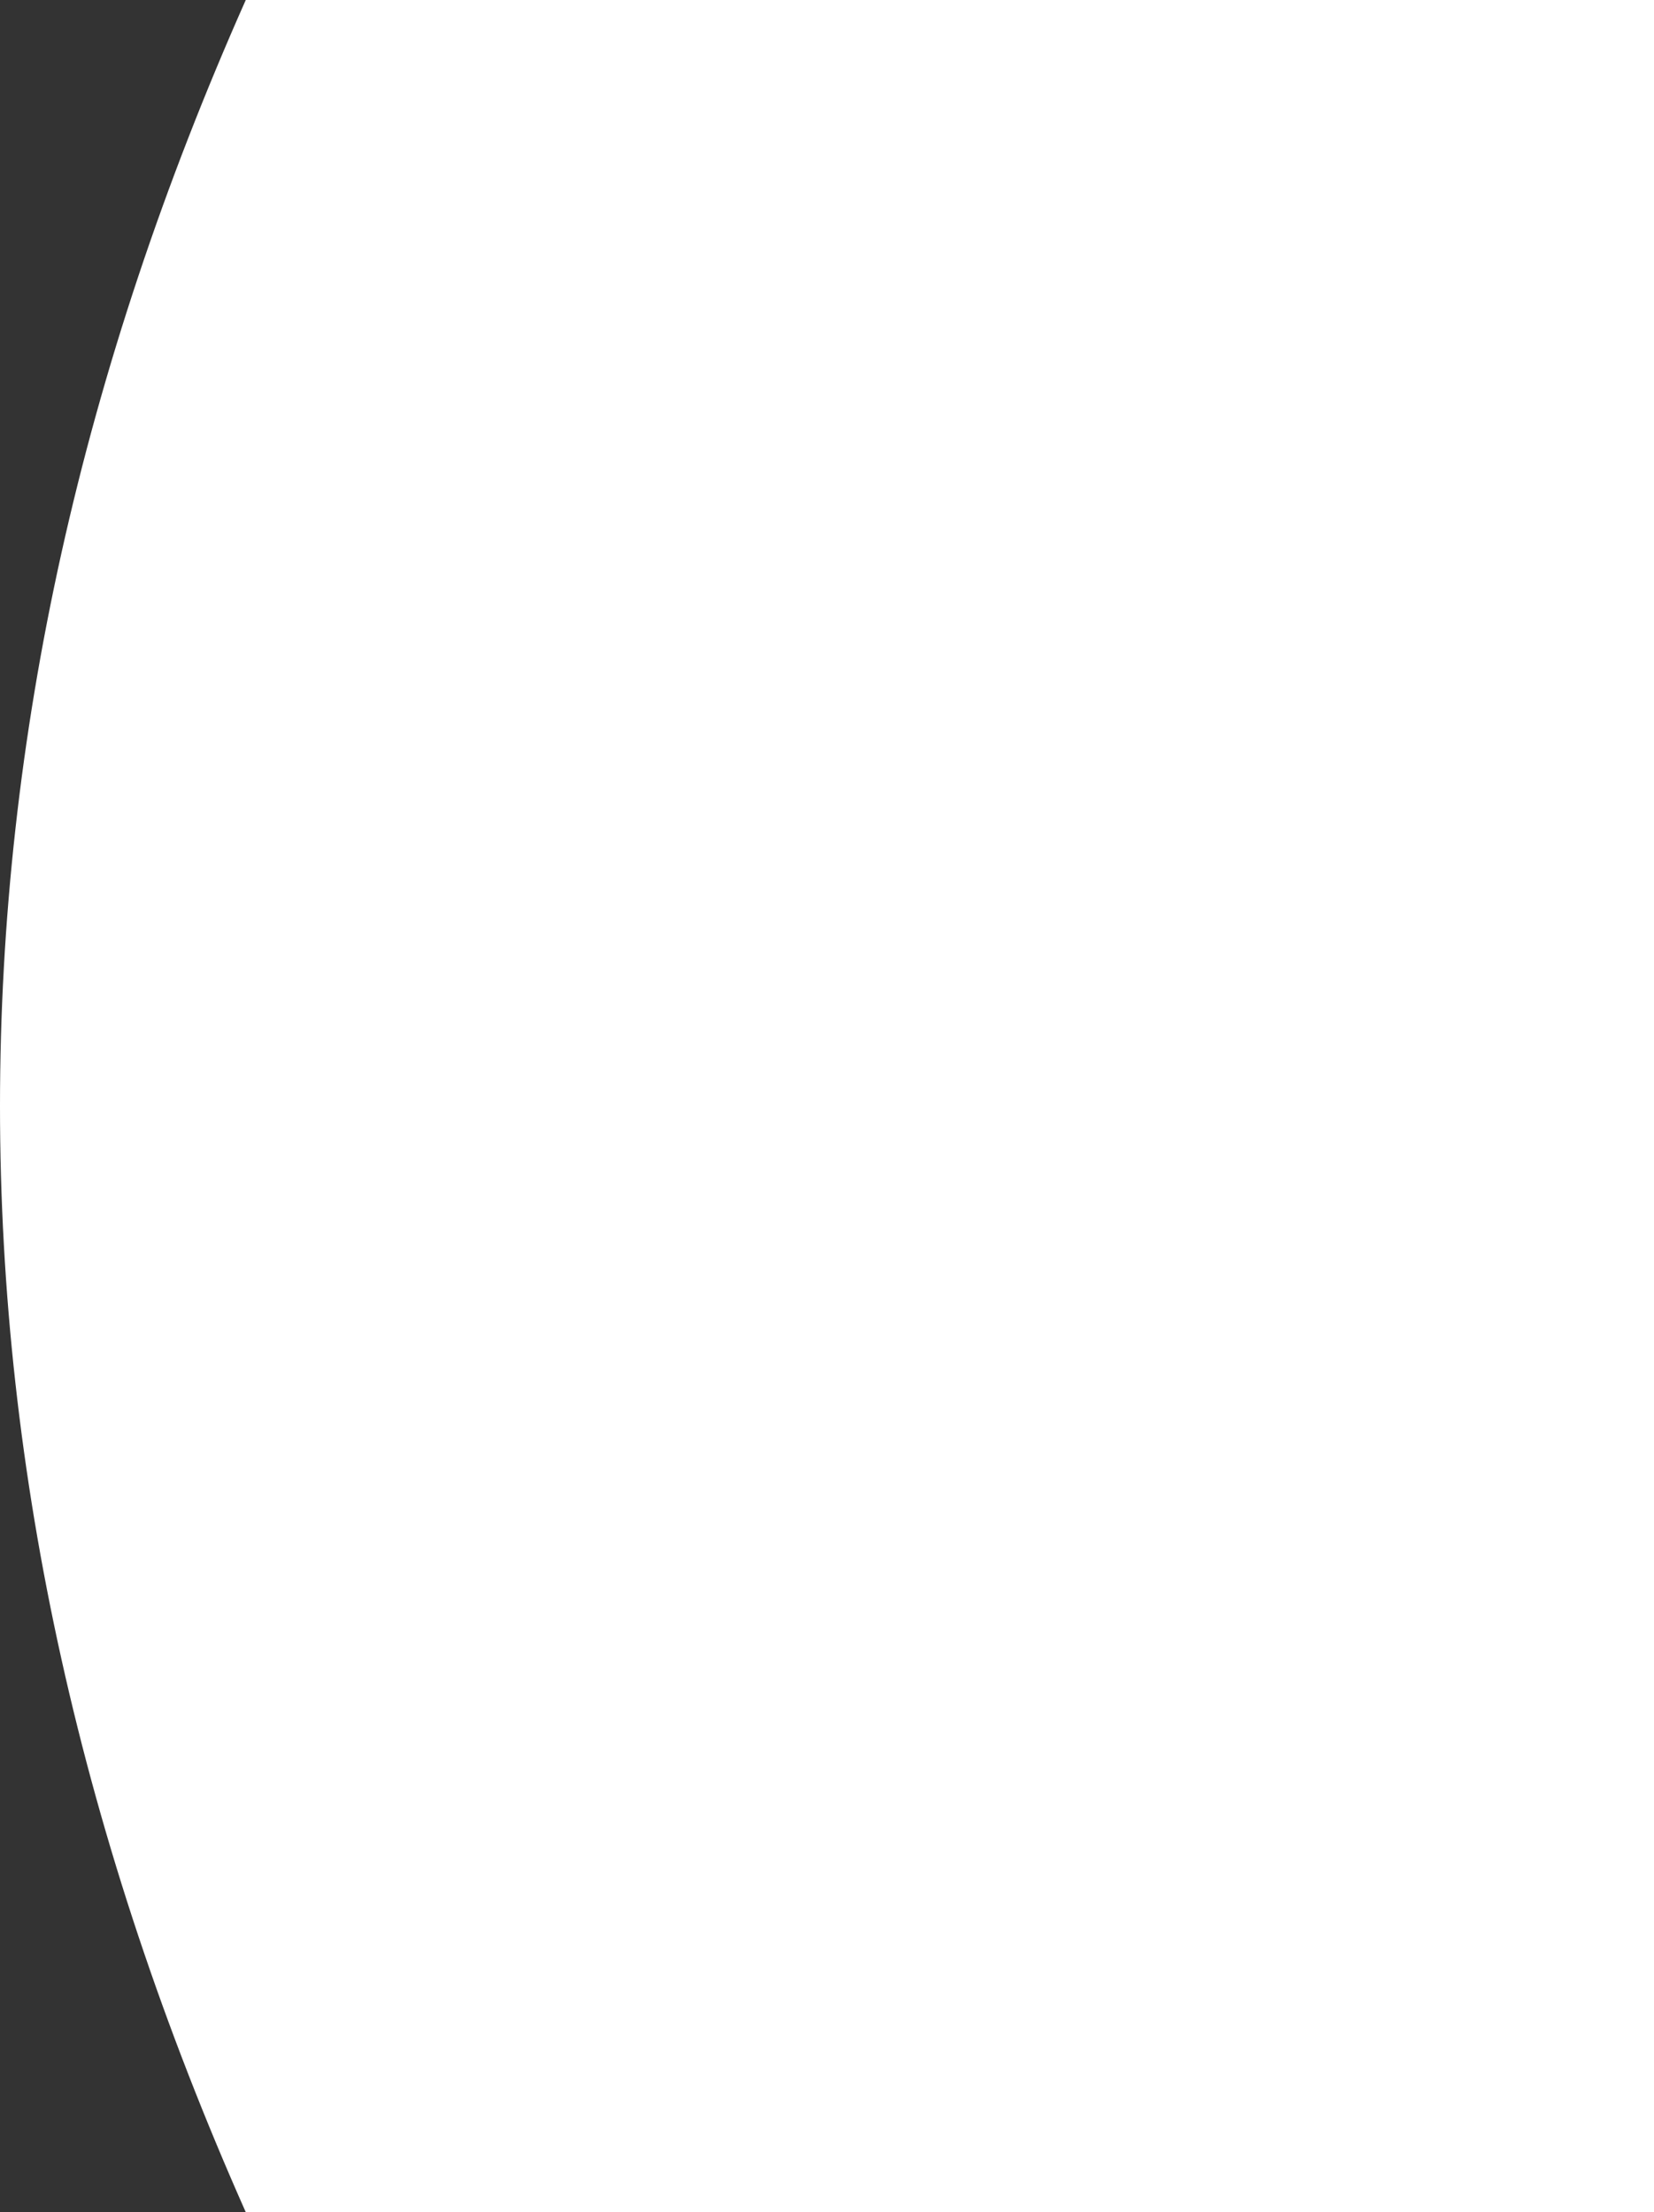 <?xml version="1.0" encoding="UTF-8"?>
<svg width="100%" height="100%" viewBox="0 0 673 900" preserveAspectRatio="none" version="1.1" xmlns="http://www.w3.org/2000/svg" xmlns:xlink="http://www.w3.org/1999/xlink">
    <rect x="0" y="0" width="673" height="900" fill="#333333" stroke="none"/>
    <!-- Generator: Sketch 52.6 (67491) - http://www.bohemiancoding.com/sketch -->
    <title>Path-indoor</title>
    <desc>Created with Sketch.</desc>
    <g id="Page-1" stroke="none" stroke-width="1" fill="none" fill-rule="evenodd">
        <g id="Section-1" transform="translate(-927, 0)" fill="#FFFFFF" fill-rule="nonzero">
            <g id="Background">
                <path d="M1600.5,0 L1600.5,900 L1027,900 C960.333,750 927,600 927,450 C927,300 960.333,150 1027,0 L1600.5,0 Z" id="Path-indoor"></path>
            </g>
        </g>
    </g>
</svg>